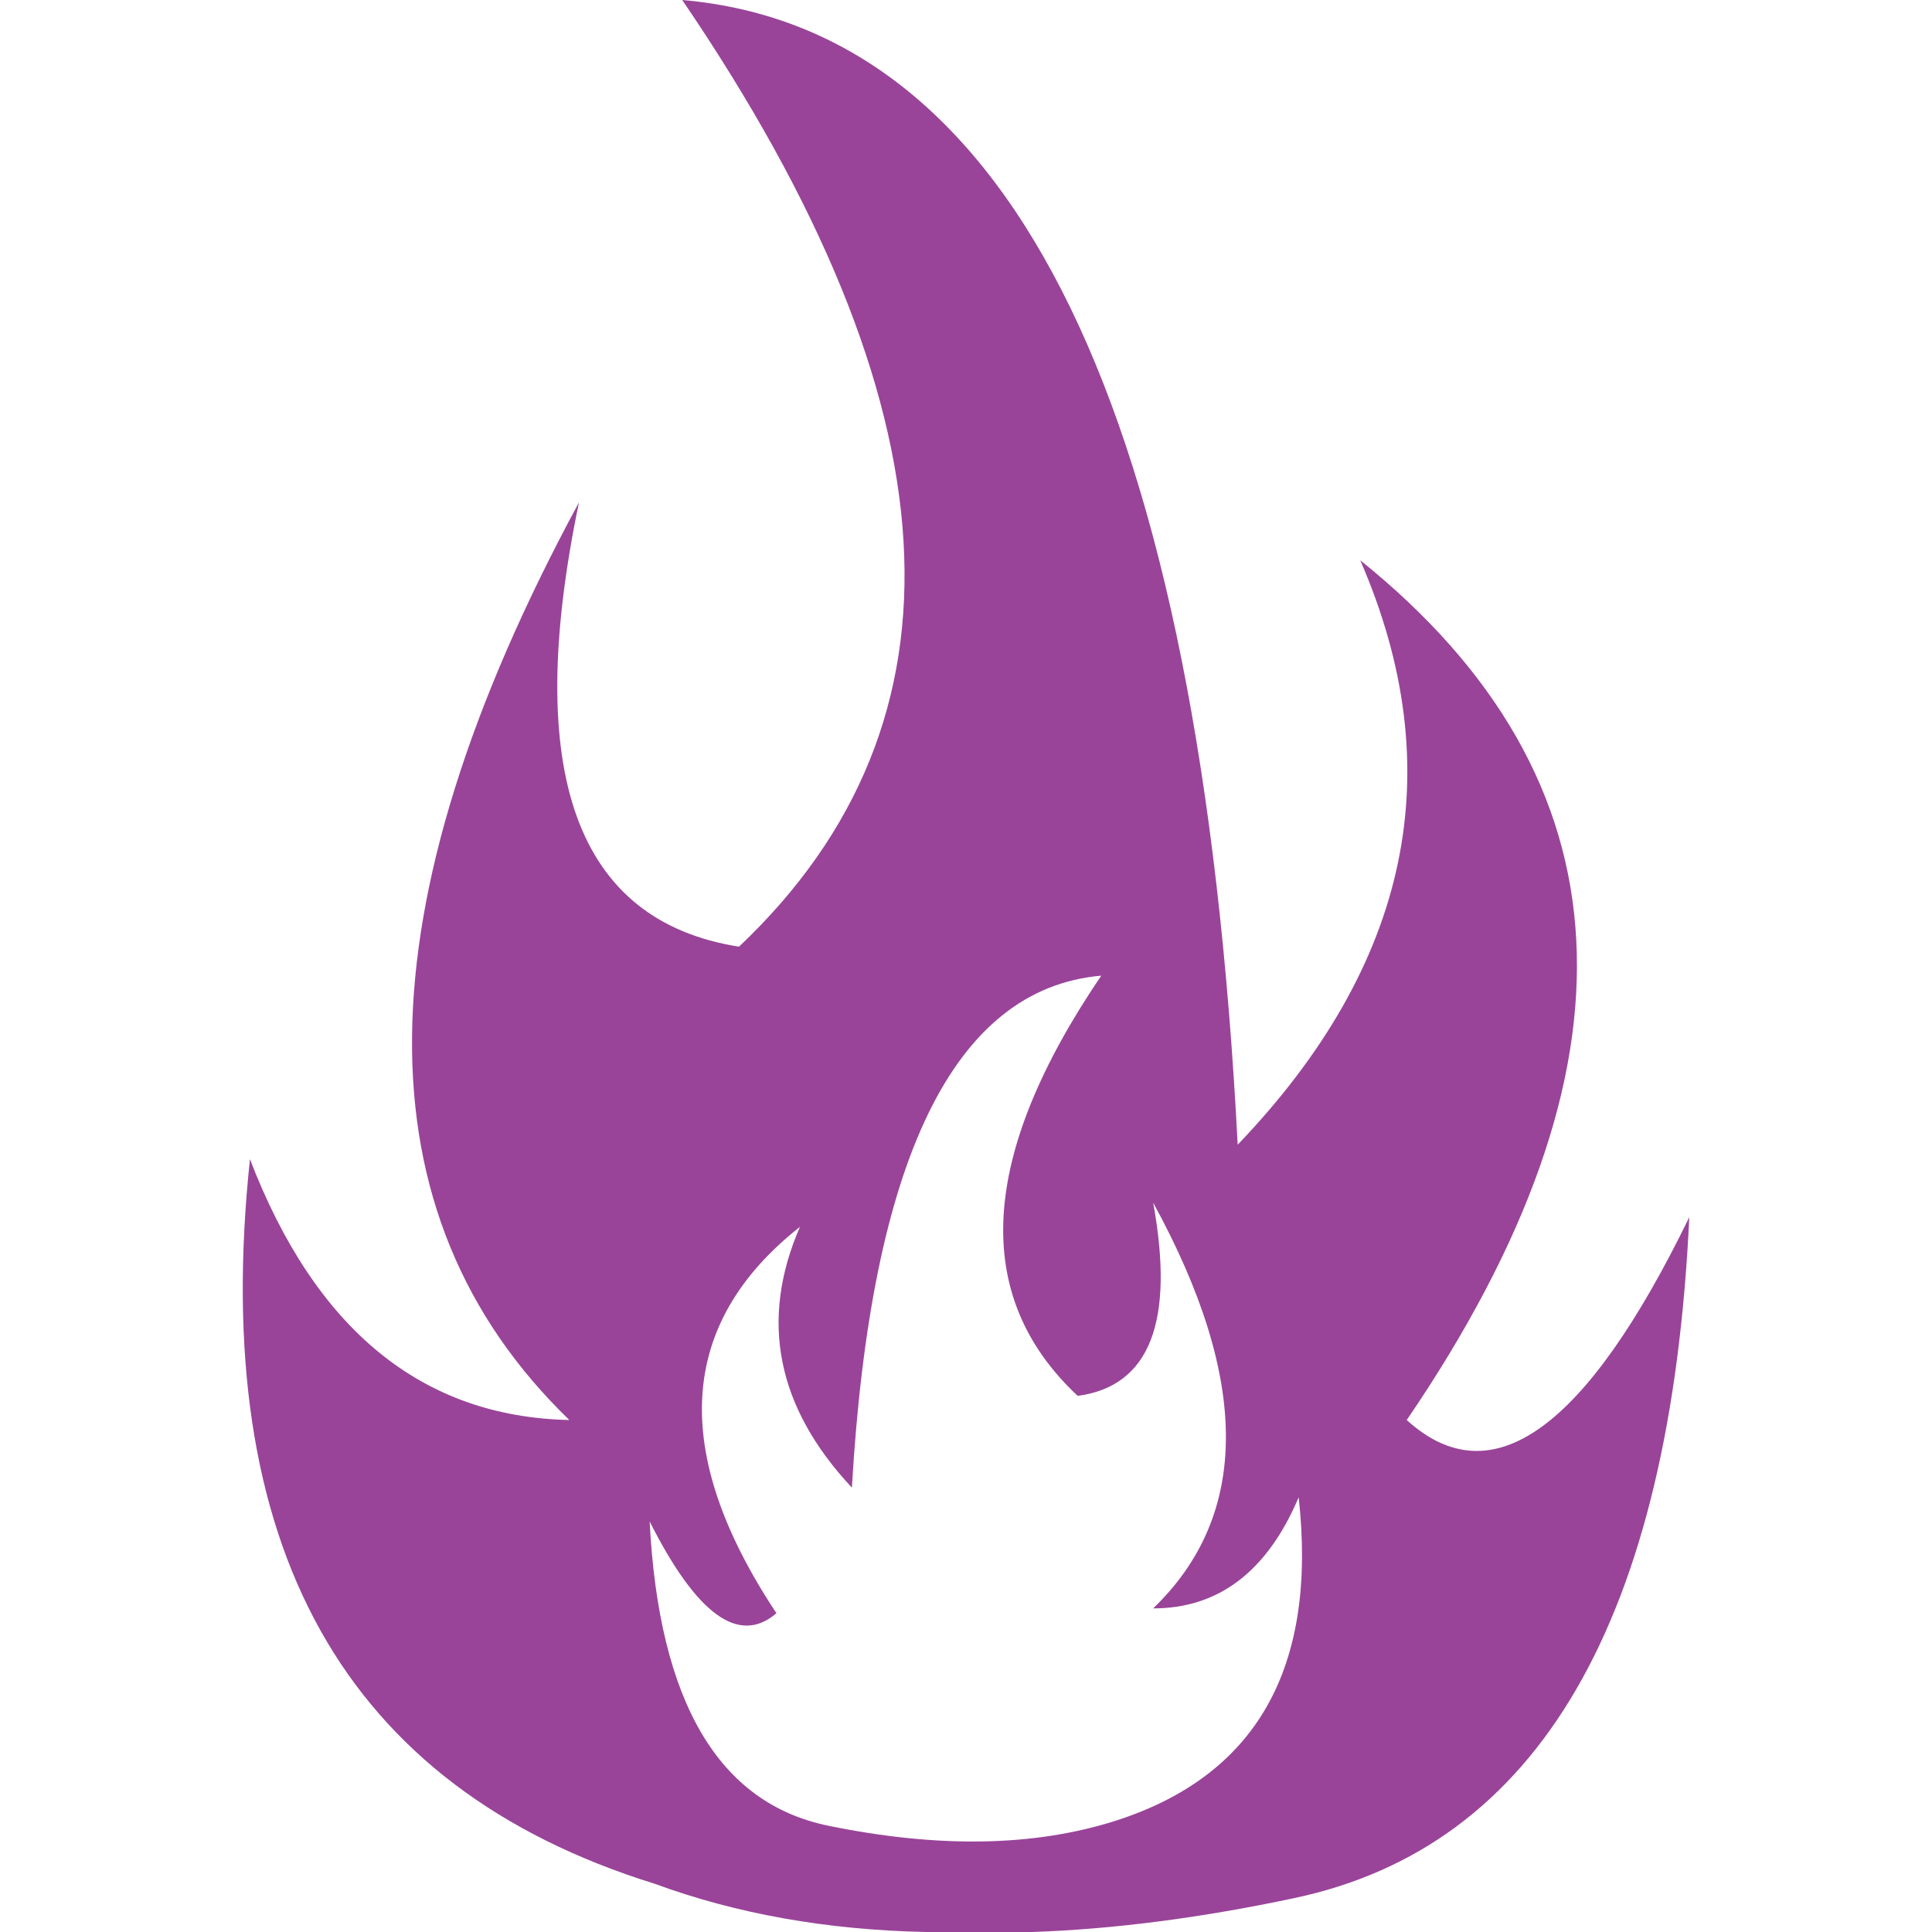 <?xml version="1.0" encoding="utf-8"?>
<svg xmlns="http://www.w3.org/2000/svg" xmlns:xlink="http://www.w3.org/1999/xlink" viewbox="0 0 160 160" width="160" height="160">
  <path fill="#994499" d="M82.65 160L76.7 160Q64.4 159.75 54.2 156Q15.6 144 20.7 96Q28.85 117.2 47.15 117.6Q20.7 92 47.95 41.6Q40.95 75.2 61.2 78.4Q90.8 50.4 56.5 0Q97.8 3.6 102.5 94.8Q123.95 72.4 112.65 46.4Q146.5 73.6 116.5 117.6Q127.05 127.2 139.9 100.8Q137.55 150.8 107.15 157.2Q95.6 159.65 85.5 160L82.65 160M66.25 101.6Q51.05 113.6 64.3 133.6Q59.65 137.6 53.8 126Q54.95 148.4 68.6 151.2Q82.25 154 92.35 150.8Q109.9 145.2 107.55 124Q103.65 133.2 95.5 133.2Q107.55 121.6 95.5 99.6Q98.2 114.4 89.25 115.6Q76 103.2 91.2 80.8Q72.9 82.4 70.55 123.2Q61.2 113.2 66.25 101.6" />
</svg>
